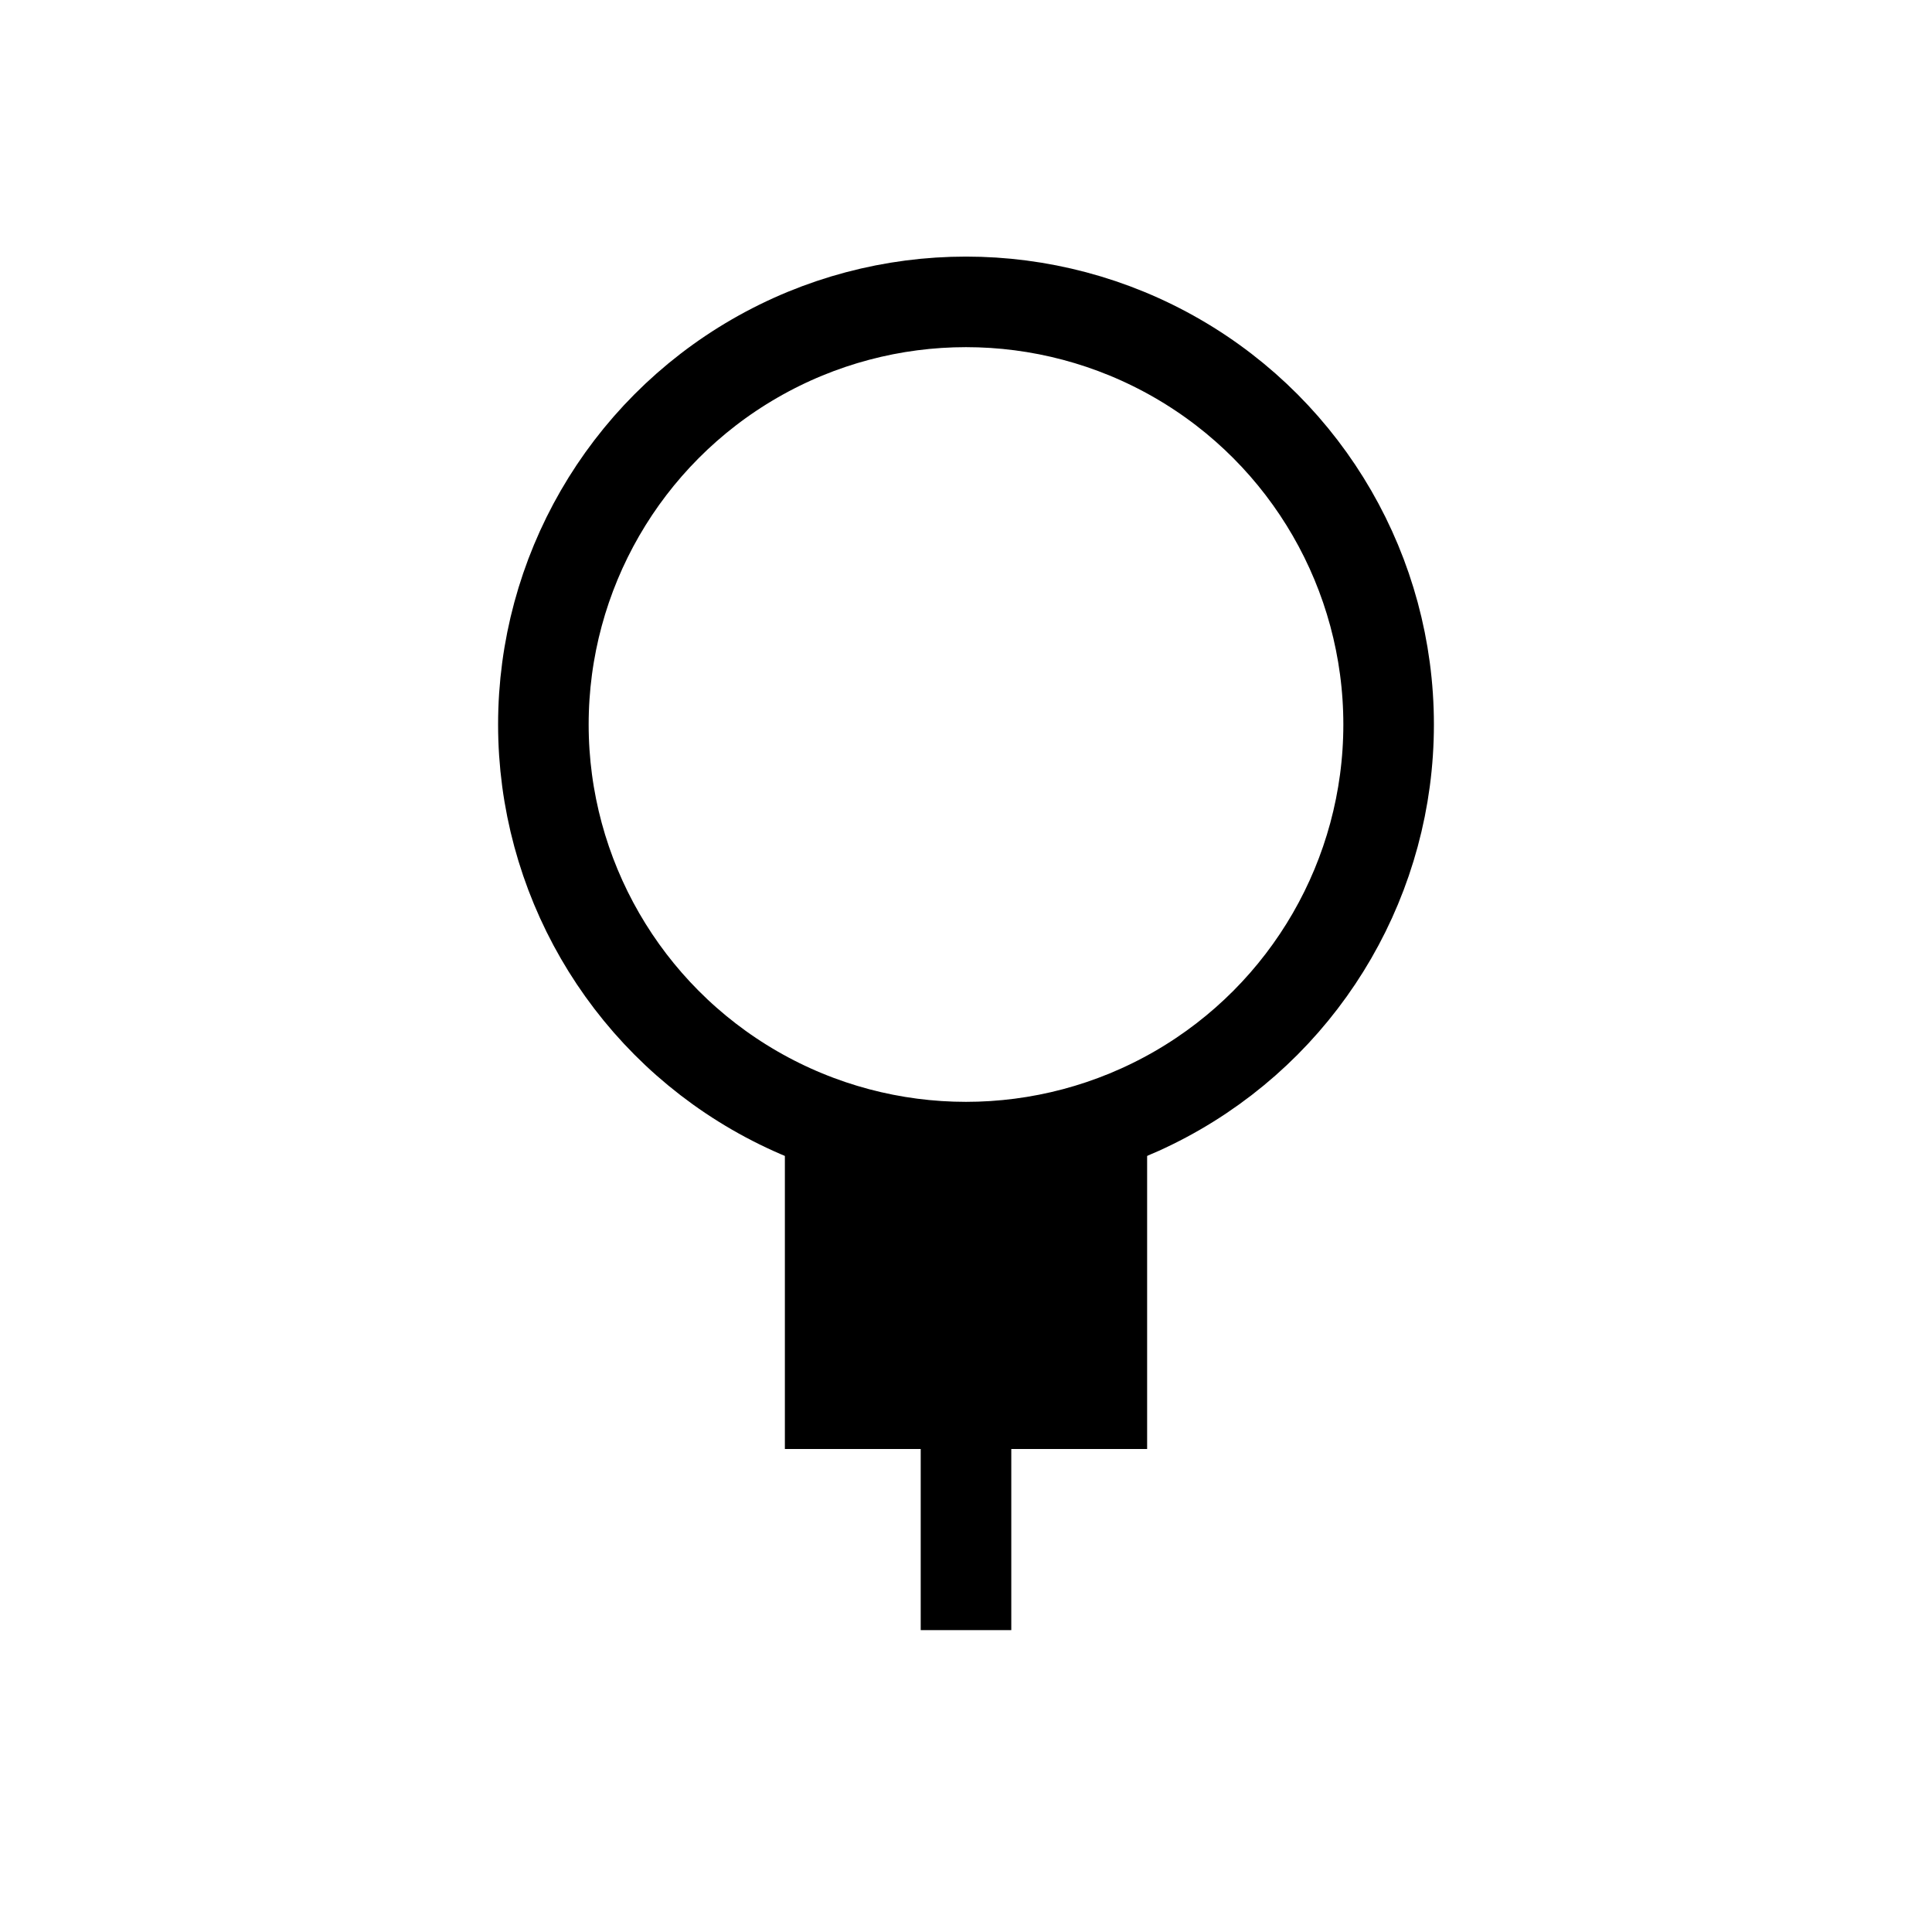 <svg width="64" height="64" viewBox="0 0 64 64" fill="none" xmlns="http://www.w3.org/2000/svg">
  <circle cx="32" cy="24" r="14" stroke="currentColor" stroke-width="3" fill="none"/>
  <rect x="26" y="38" width="12" height="10" fill="currentColor"/>
  <line x1="32" y1="48" x2="32" y2="54" stroke="currentColor" stroke-width="3"/>
</svg>
